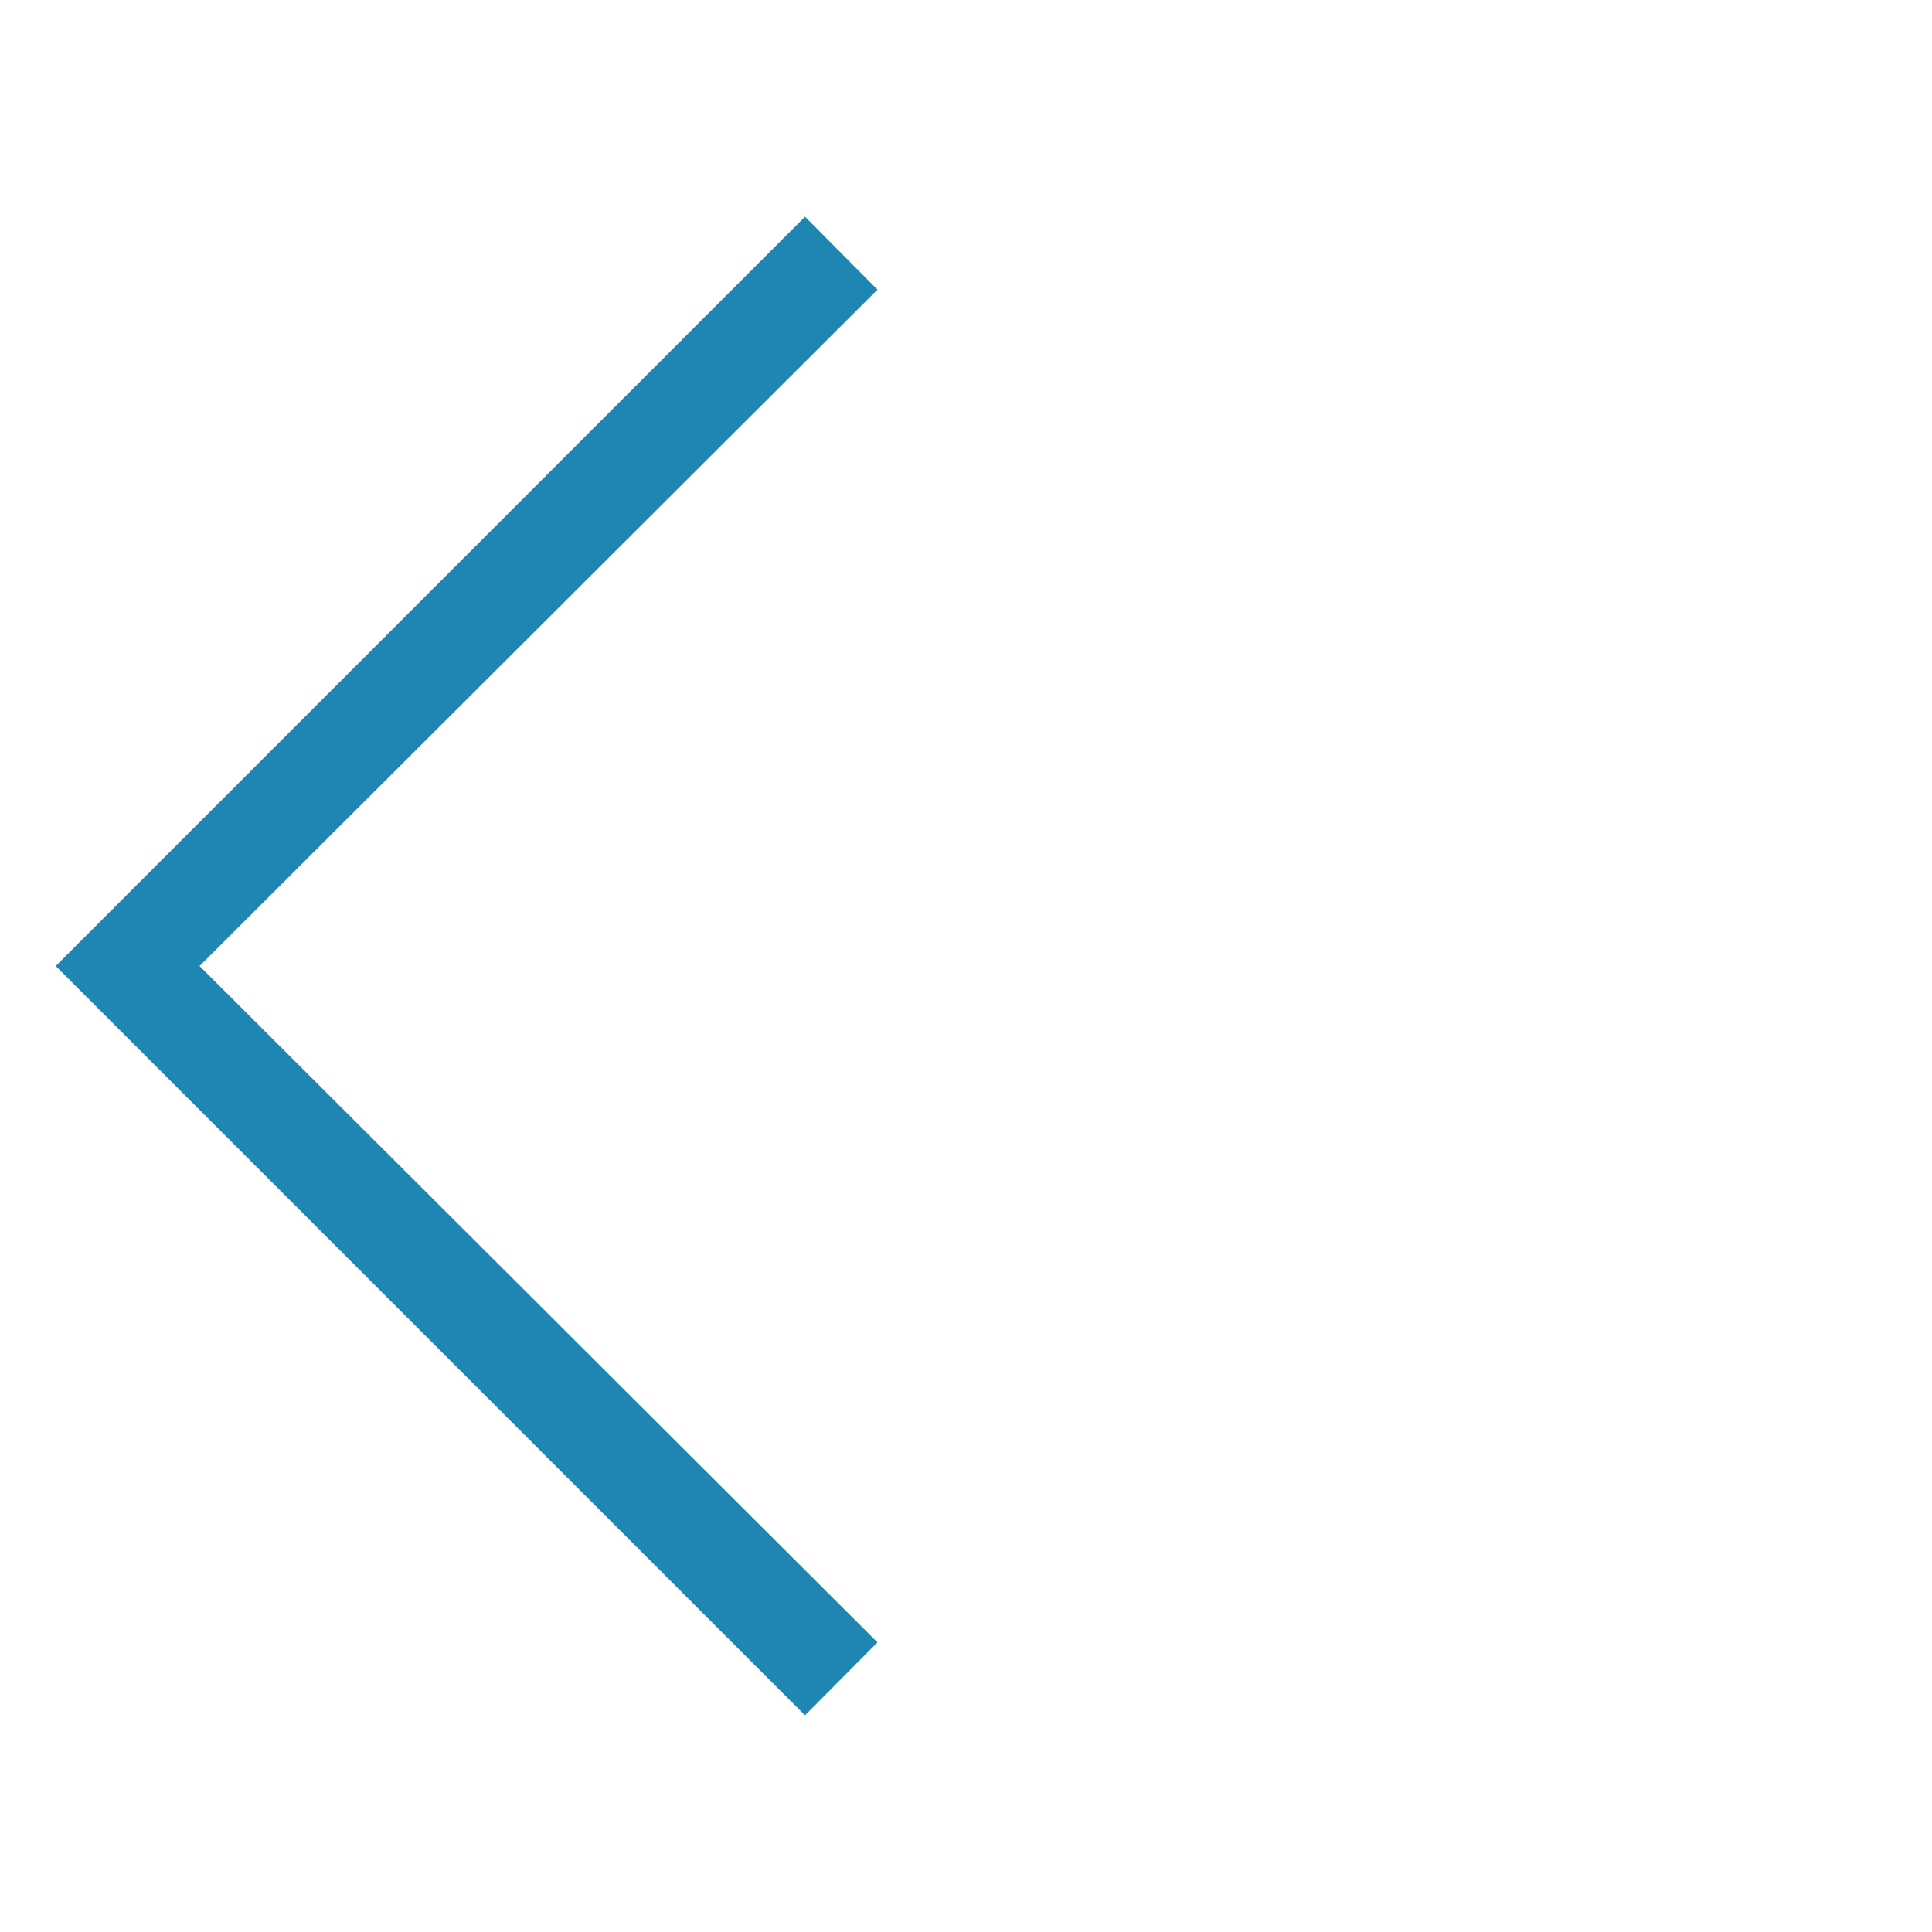 <svg width="40" height="40" viewBox="0 0 40 40" fill="none" xmlns="http://www.w3.org/2000/svg">
<g id="arrow_back_ios">
<mask id="mask0_138_2895" style="mask-type:alpha" maskUnits="userSpaceOnUse" x="0" y="0" width="40" height="40">
<rect id="Bounding box" width="40" height="40" fill="#D9D9D9"/>
</mask>
<g mask="url(#mask0_138_2895)">
<path id="arrow_back_ios_2" d="M16.667 35.513L1.154 20L16.667 4.487L18.167 5.997L4.131 20L18.167 34.003L16.667 35.513Z" fill="#1F85B2"/>
</g>
</g>
</svg>
